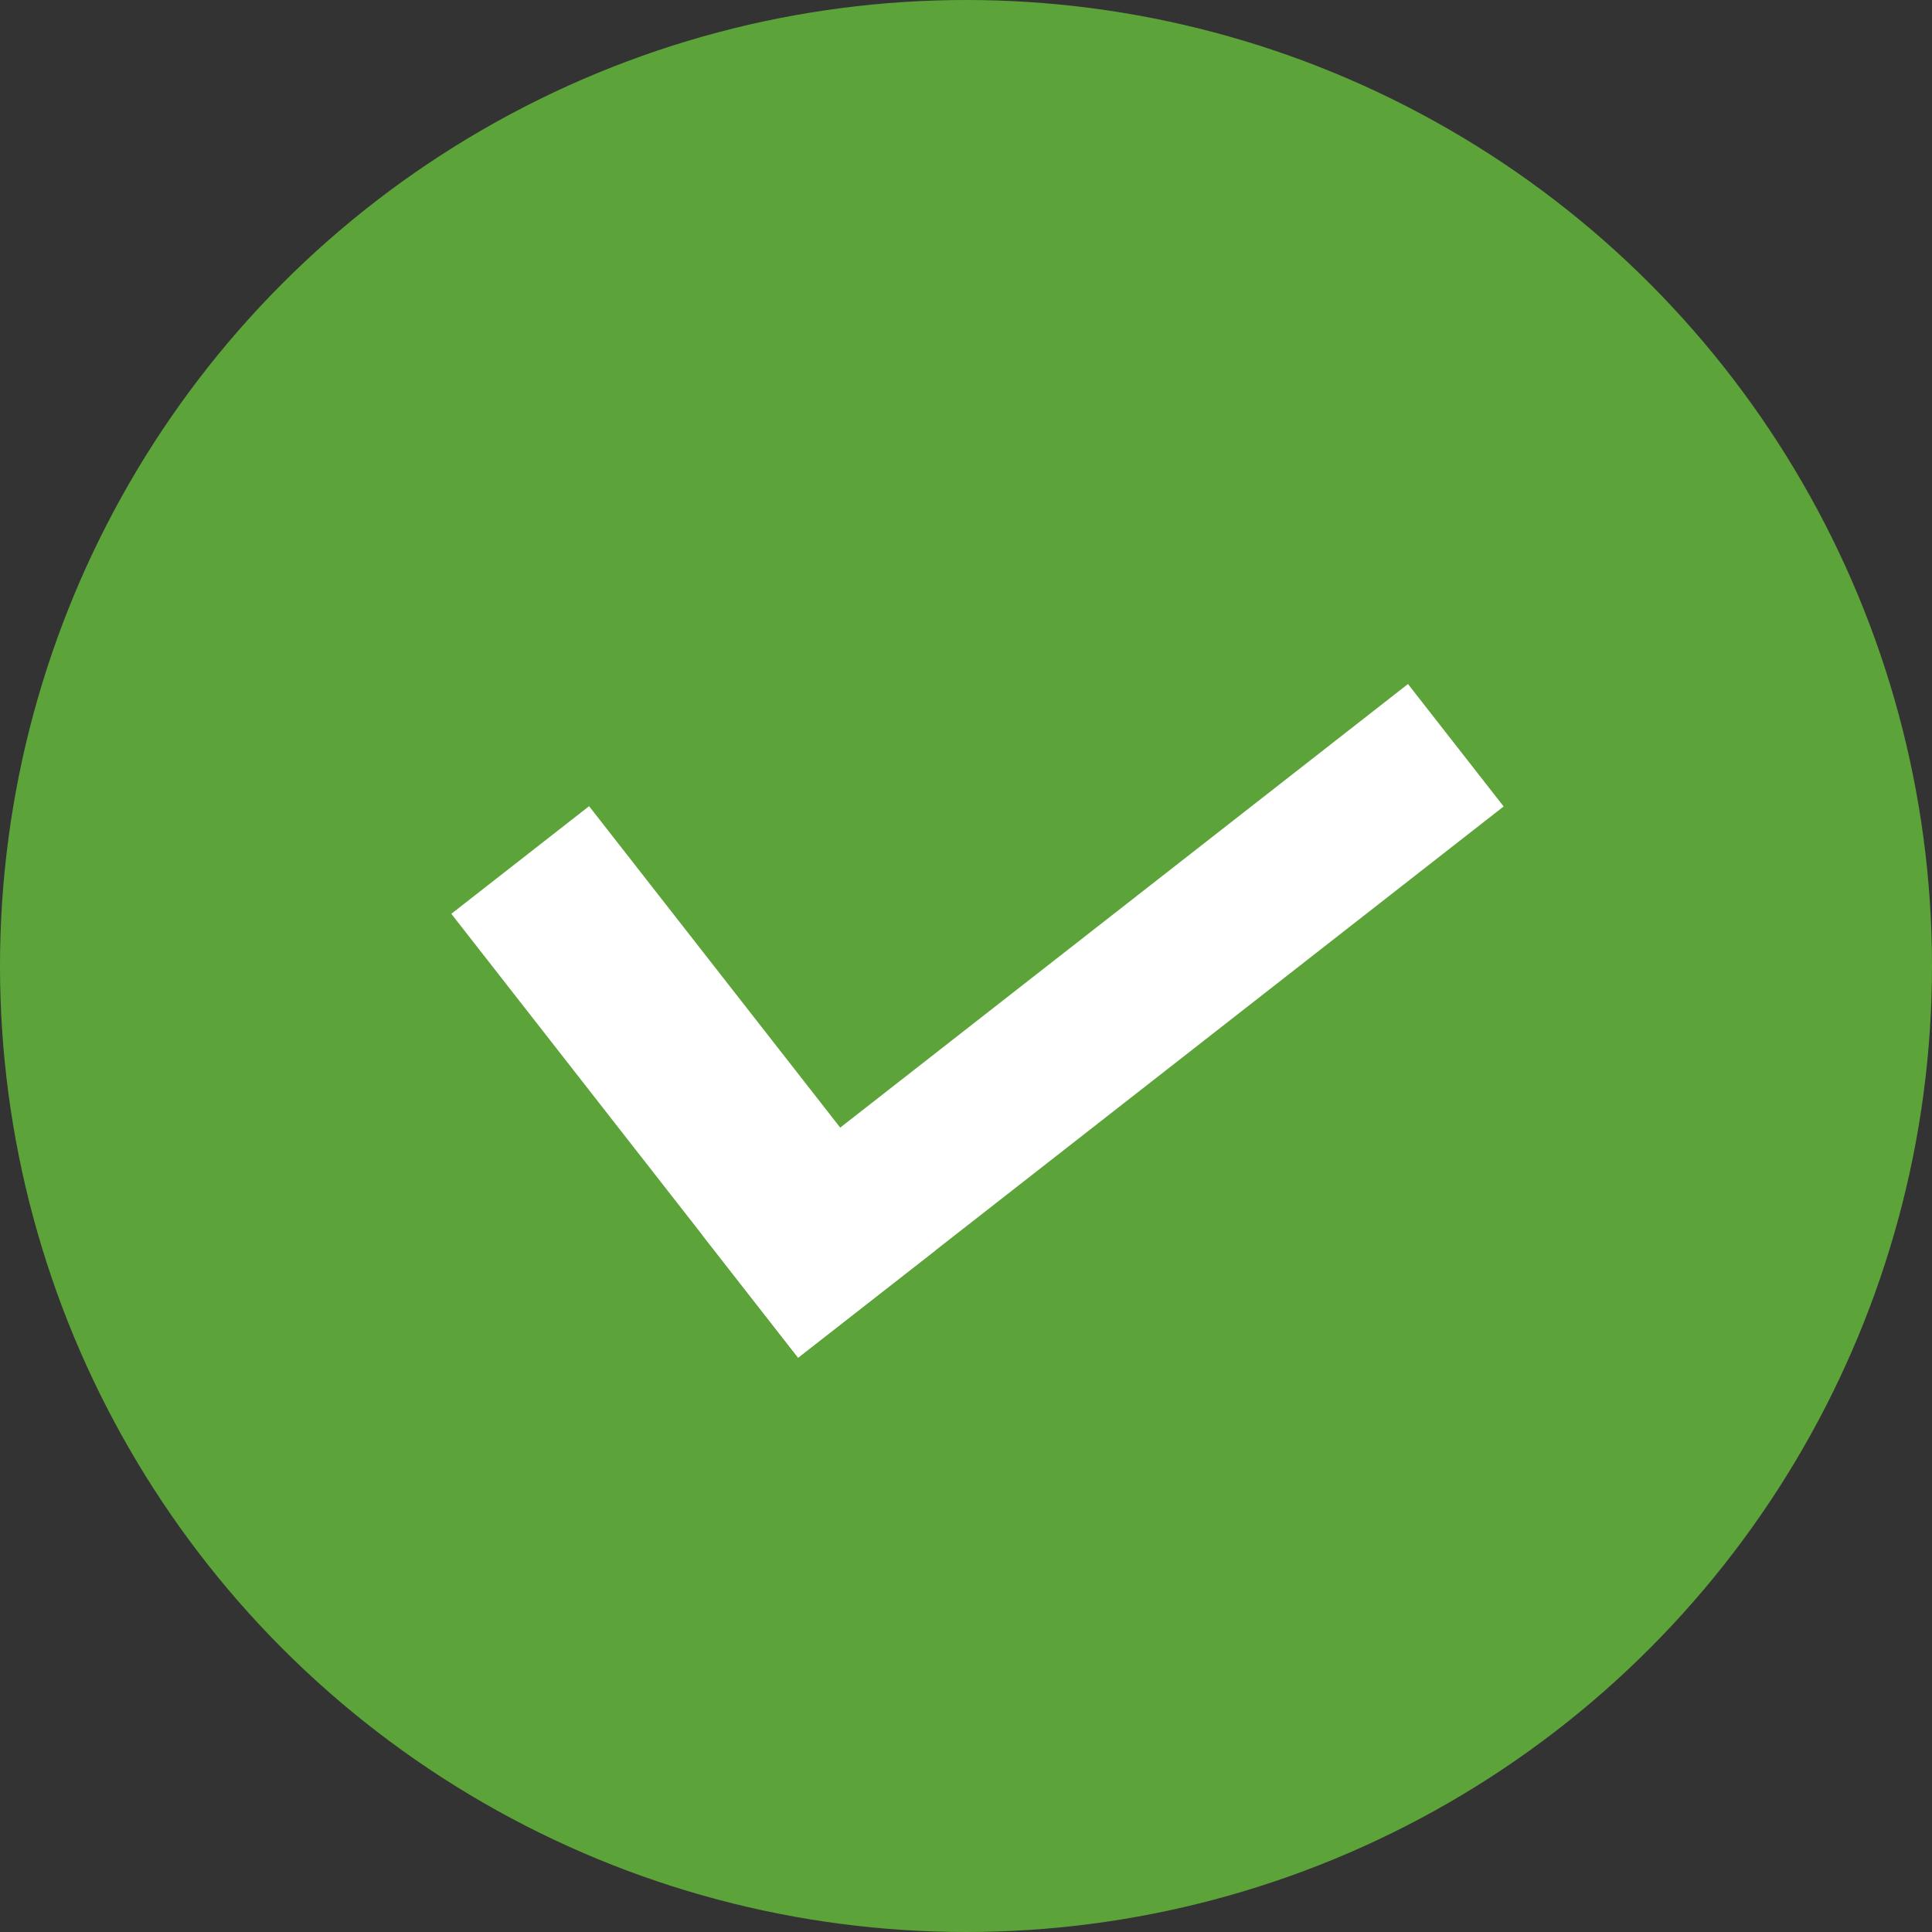 <svg xmlns="http://www.w3.org/2000/svg" width="66" height="66" viewBox="0 0 66 66">
  <rect x="0" y="0" width="66" height="66" fill="#333333" stroke="none"/>
  <g id="Grupo_3870" data-name="Grupo 3870" transform="translate(-174 -241)">
    <circle id="Elipse_14" data-name="Elipse 14" cx="33" cy="33" r="33" transform="translate(174 241)" fill="#5ca439"/>
    <g id="Grupo_109" data-name="Grupo 109" transform="translate(-28.132 35.556) rotate(-8)">
      <rect id="Retângulo_221" data-name="Retângulo 221" width="5.972" height="19.242" transform="translate(182.496 264.635) rotate(-30)" fill="#fff"/>
      <rect id="Retângulo_222" data-name="Retângulo 222" width="5.308" height="30.585" transform="translate(215.951 261.41) rotate(60)" fill="#fff"/>
    </g>
  </g>
</svg>
